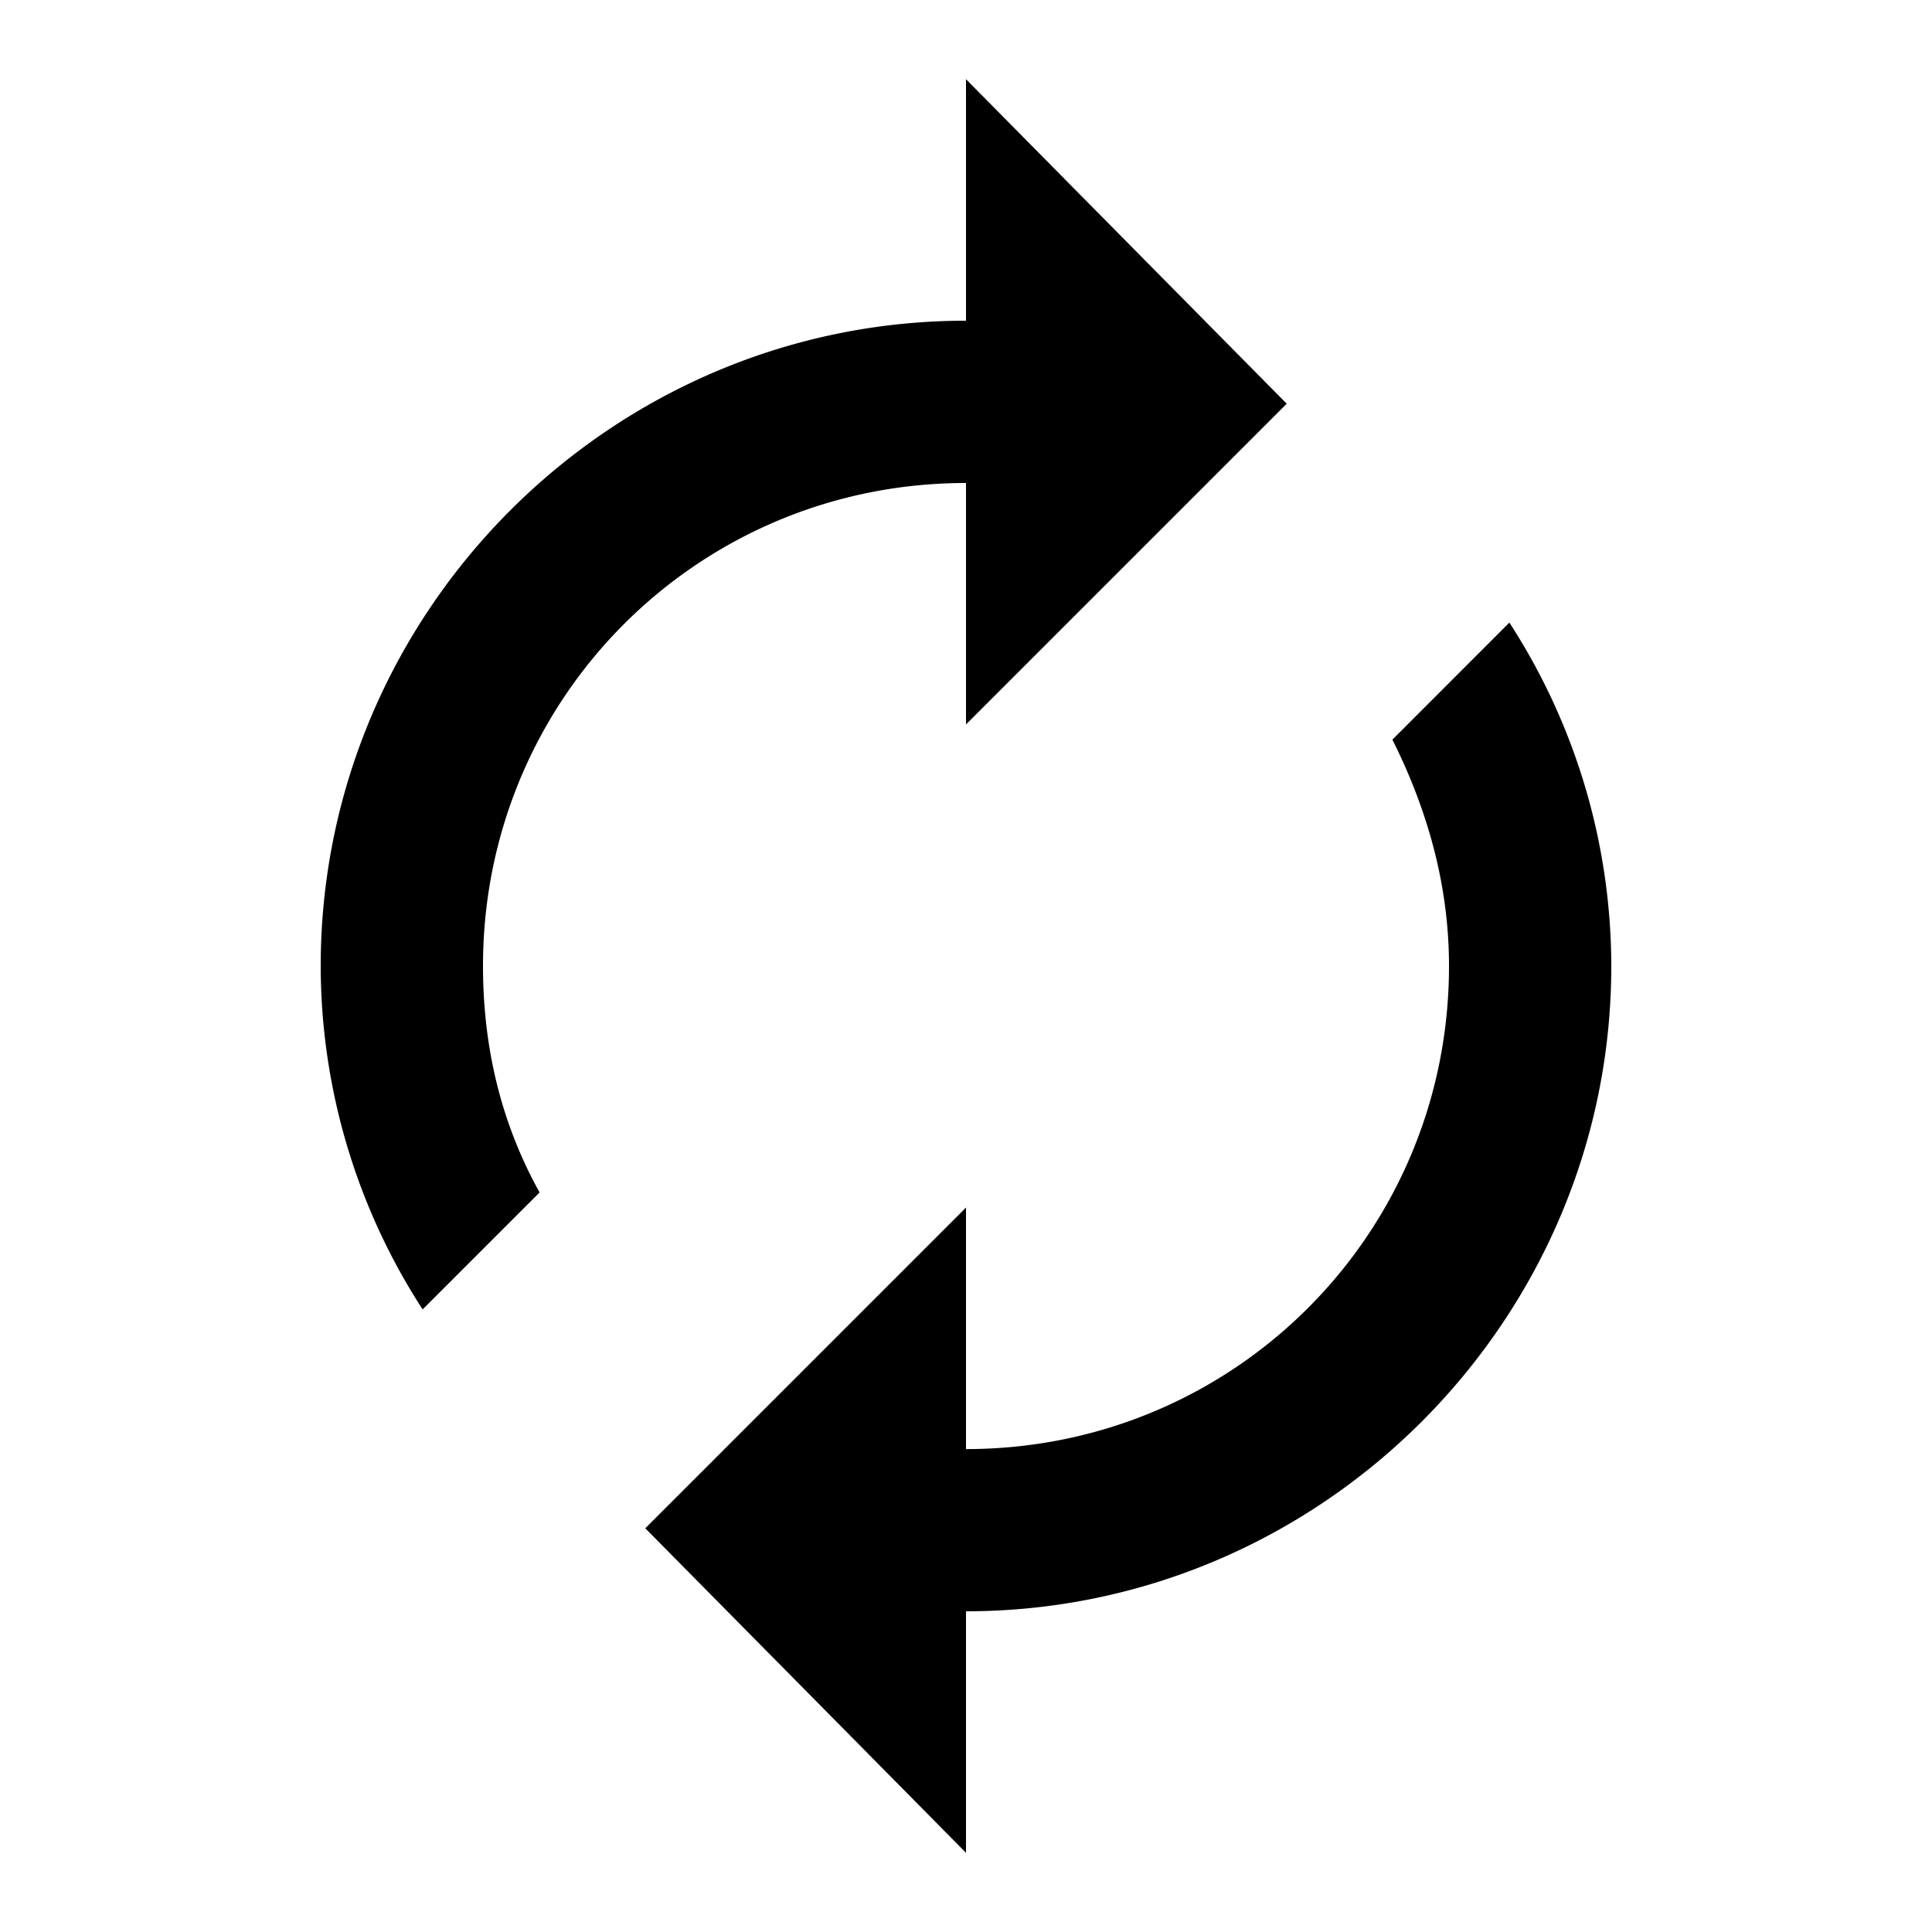 <svg xmlns="http://www.w3.org/2000/svg" width="24" height="24" viewBox="0 0 24 24"><title>autorenew</title><path d="M18.75 7.734A7.858 7.858 0 0 1 20.016 12c0 4.406-3.609 8.016-8.016 8.016v3l-3.984-4.031L12 15.001v3c3.328 0 6-2.672 6-6 0-1.031-.281-1.969-.703-2.813zM12 6c-3.328 0-6 2.672-6 6 0 1.031.234 1.969.703 2.813L5.25 16.266A7.858 7.858 0 0 1 3.984 12c0-4.406 3.609-8.016 8.016-8.016v-3l3.984 4.031L12 8.999v-3z"/></svg>
